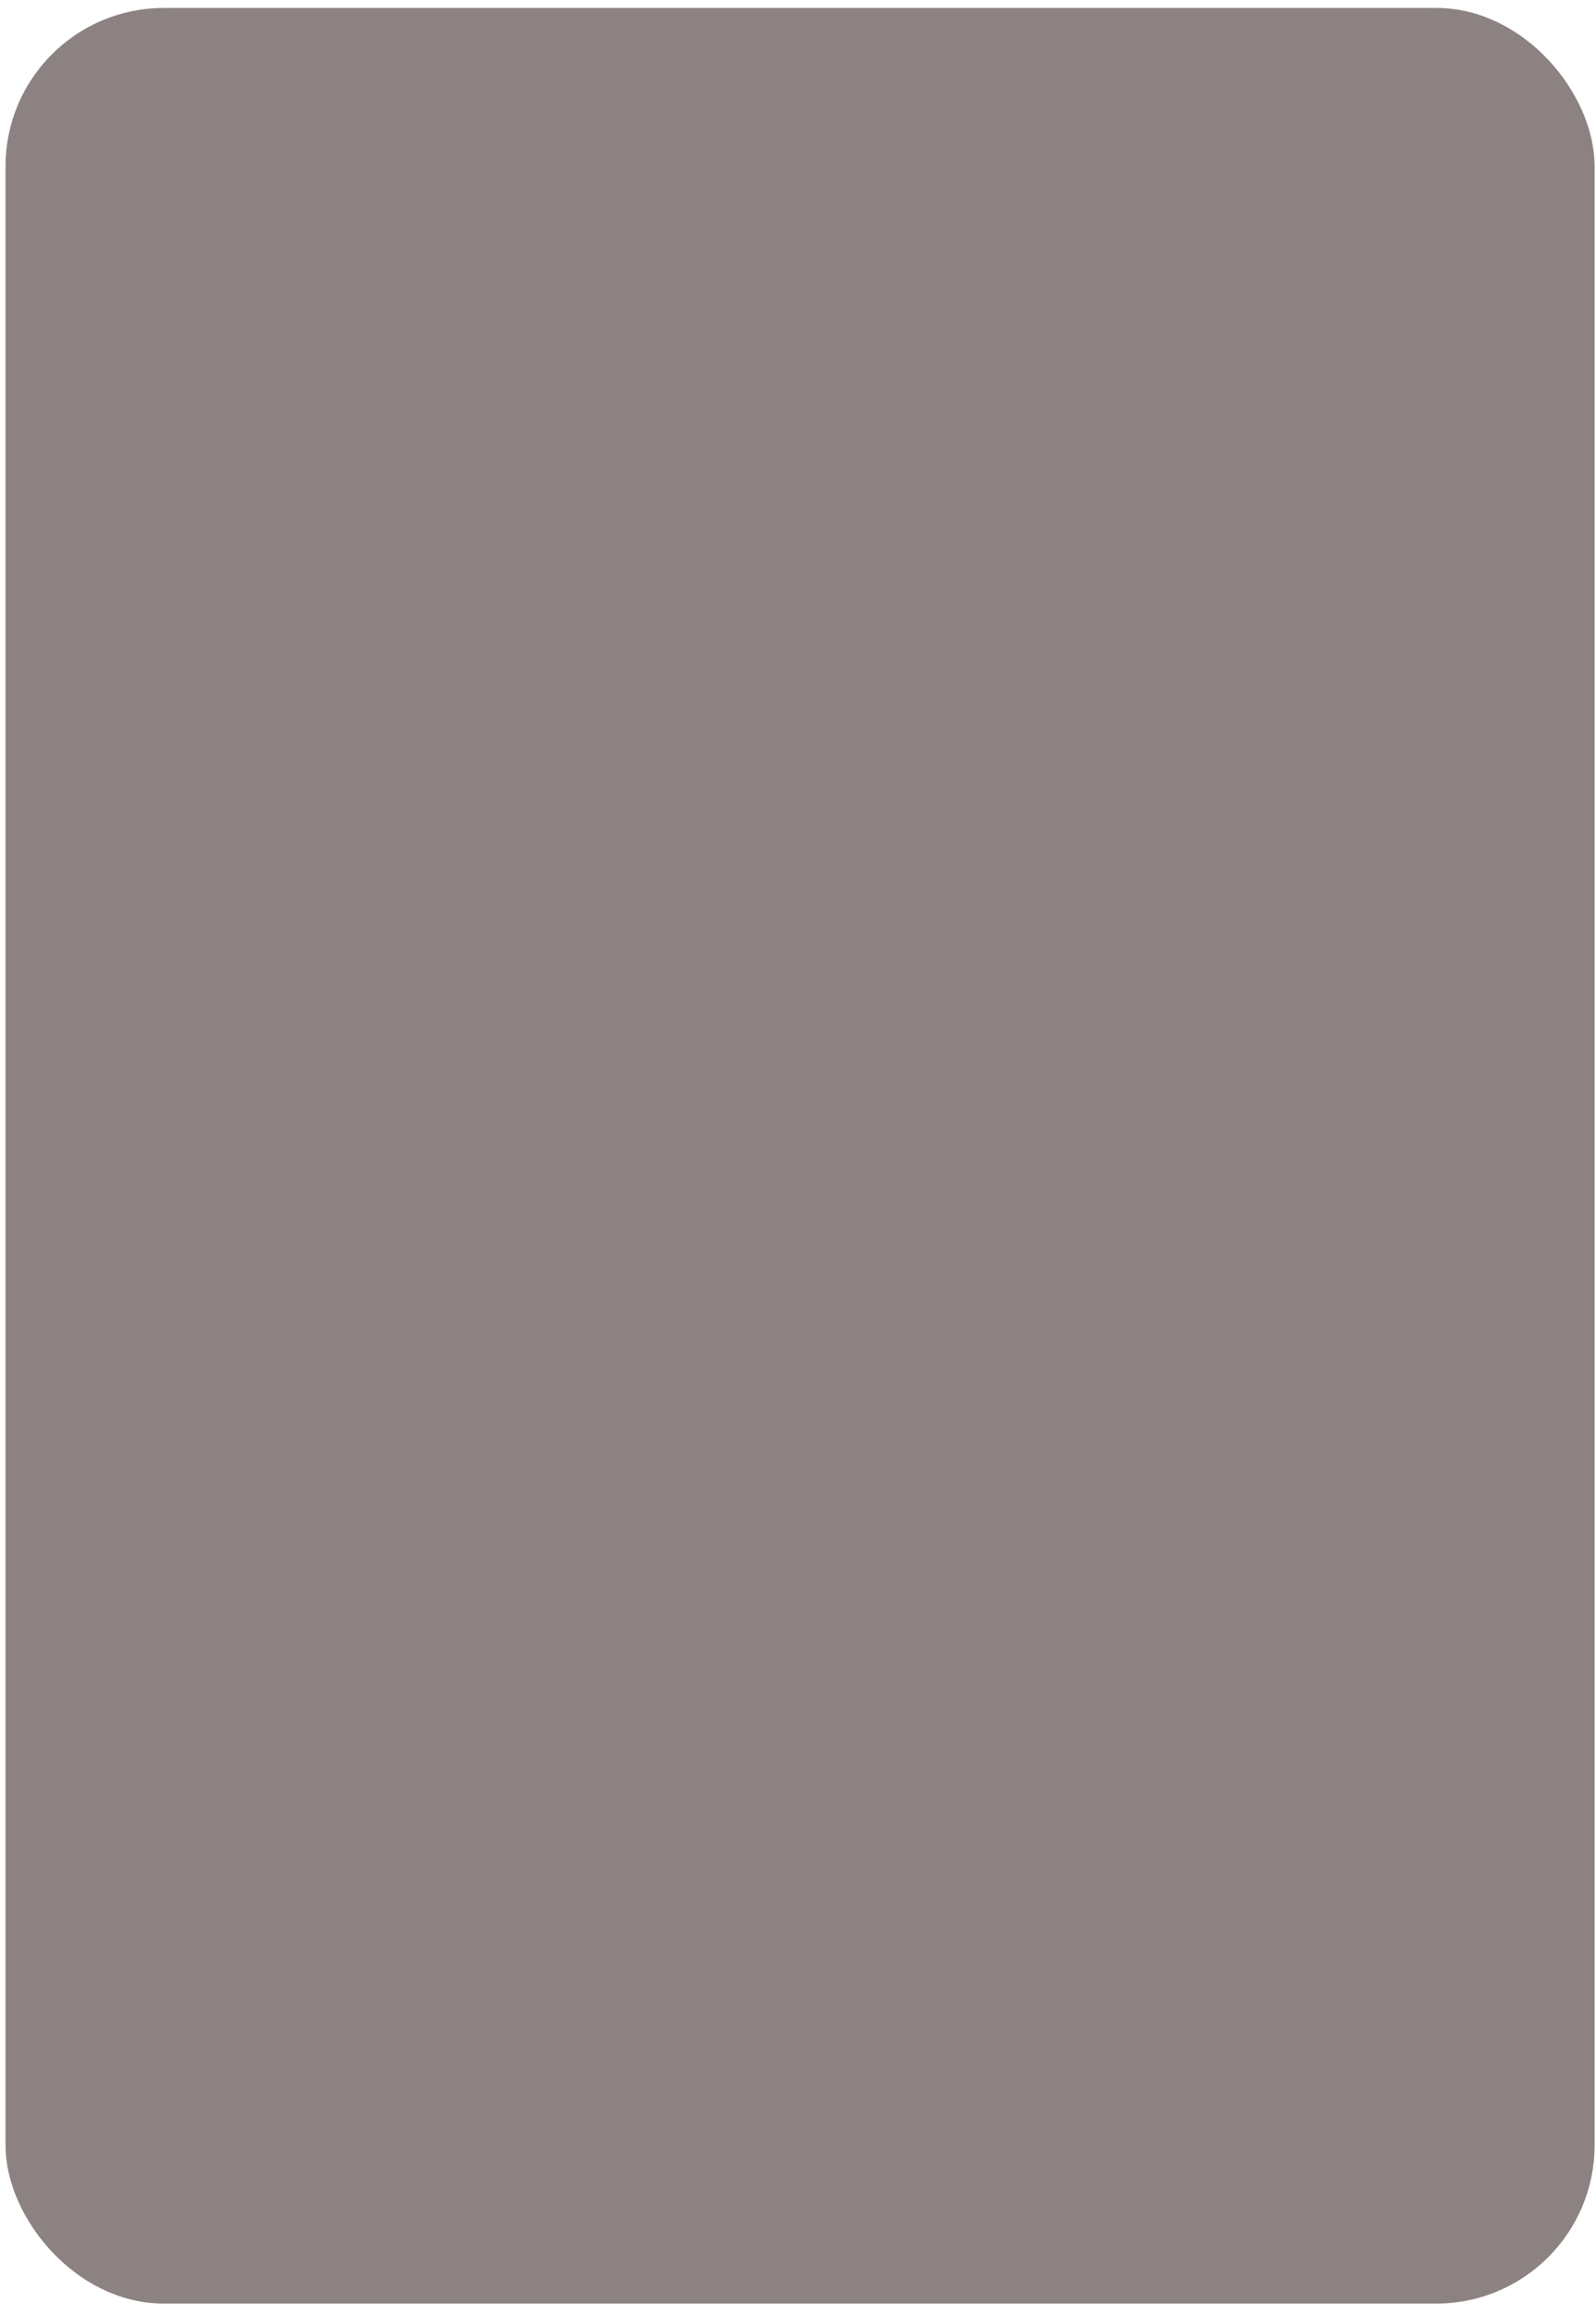 <?xml version="1.0" encoding="UTF-8" standalone="no"?>
<!-- Generator: Adobe Illustrator 9.0, SVG Export Plug-In  -->

<!-- This set of SVG files is a complete cards game with figures, numbers	-->

<!--    and backs of cards completely designed in SVG.				-->

<!--    									-->

<!--    Copyright (C) 2004 David Bellot						-->

<!--										-->

<!--    This library is free software; you can redistribute it and/or		-->

<!--    modify it under the terms of the GNU Lesser General Public		-->

<!--    License as published by the Free Software Foundation; either		-->

<!--    version 2 of the License, or (at your option) any later version		-->

<!--										-->

<!--    This library is distributed in the hope that it will be useful,		-->

<!--    but WITHOUT ANY WARRANTY; without even the implied warranty of		-->

<!--    MERCHANTABILITY or FITNESS FOR A PARTICULAR PURPOSE.  See the GNU	-->

<!--    Lesser General Public License for more details.				-->

<!--										-->

<!--    You should have received a copy of the GNU Lesser General Public	-->

<!--    License along with this library; if not, write to the Free Software	-->

<!--    Foundation, Inc., 59 Temple Place, Suite 330, Boston, MA 02111-1307  USA-->

<!--										-->

<!--    Contact the author David Bellot at bellot@stat.berkeley.edu or 		-->

<!--    david.bellot@free.fr or yimyom@users.sourceforge.net			-->

<svg
   xmlns:dc="http://purl.org/dc/elements/1.1/"
   xmlns:cc="http://creativecommons.org/ns#"
   xmlns:rdf="http://www.w3.org/1999/02/22-rdf-syntax-ns#"
   xmlns:svg="http://www.w3.org/2000/svg"
   xmlns="http://www.w3.org/2000/svg"
   xmlns:sodipodi="http://sodipodi.sourceforge.net/DTD/sodipodi-0.dtd"
   xmlns:inkscape="http://www.inkscape.org/namespaces/inkscape"
   width="209"
   height="303"
   viewBox="0 0 167.184 242.862"
   xml:space="preserve"
   id="svg2"
   sodipodi:version="0.32"
   inkscape:version="0.92.2 5c3e80d, 2017-08-06"
   sodipodi:docname="empty_card2.svg"
   inkscape:output_extension="org.inkscape.output.svg.inkscape"
   version="1.0"><defs
     id="defs446"><marker
       inkscape:stockid="Arrow1Lstart"
       orient="auto"
       refY="0.0"
       refX="0.0"
       id="Arrow1Lstart"
       style="overflow:visible"
       inkscape:isstock="true"><path
         id="path4728"
         d="M 0.0,0.0 L 5.0,-5.0 L -12.5,0.0 L 5.0,5.0 L 0.0,0.0 z "
         style="fill-rule:evenodd;stroke:#000000;stroke-width:1.0pt"
         transform="scale(0.8) translate(12.5,0)" /></marker></defs><sodipodi:namedview
     inkscape:window-height="1003"
     inkscape:window-width="1280"
     inkscape:pageshadow="2"
     inkscape:pageopacity="0.0"
     guidetolerance="10.0"
     gridtolerance="10.0"
     objecttolerance="10.0"
     borderopacity="1.0"
     bordercolor="#666666"
     pagecolor="#ffffff"
     id="base"
     inkscape:showpageshadow="false"
     width="209px"
     height="303px"
     inkscape:zoom="2.4837119"
     inkscape:cx="54.421417"
     inkscape:cy="160.78088"
     inkscape:window-x="0"
     inkscape:window-y="1"
     inkscape:current-layer="svg2"
     showgrid="false"
     inkscape:measure-start="210.107,301.779"
     inkscape:measure-end="210.107,1.13879"
     inkscape:window-maximized="0" /><rect
     id="rect227"
     width="162.899"
     height="236.911"
     x="2.358"
     y="2.78"
     style="fill:#8d8282;stroke:#8d8282;stroke-width:3.895;stroke-linecap:round;stroke-linejoin:round;stroke-miterlimit:4;stroke-dasharray:none;stroke-opacity:1;fill-opacity:1"
     ry="14.668" /><ellipse
     style="fill:#8d8282;stroke:#8d8282;stroke-width:3.895;stroke-miterlimit:4;stroke-dasharray:none;stroke-opacity:1;fill-opacity:1"
     id="path230"
     cx="83.807"
     cy="121.236"
     rx="45.113"
     ry="46.06" /></svg>